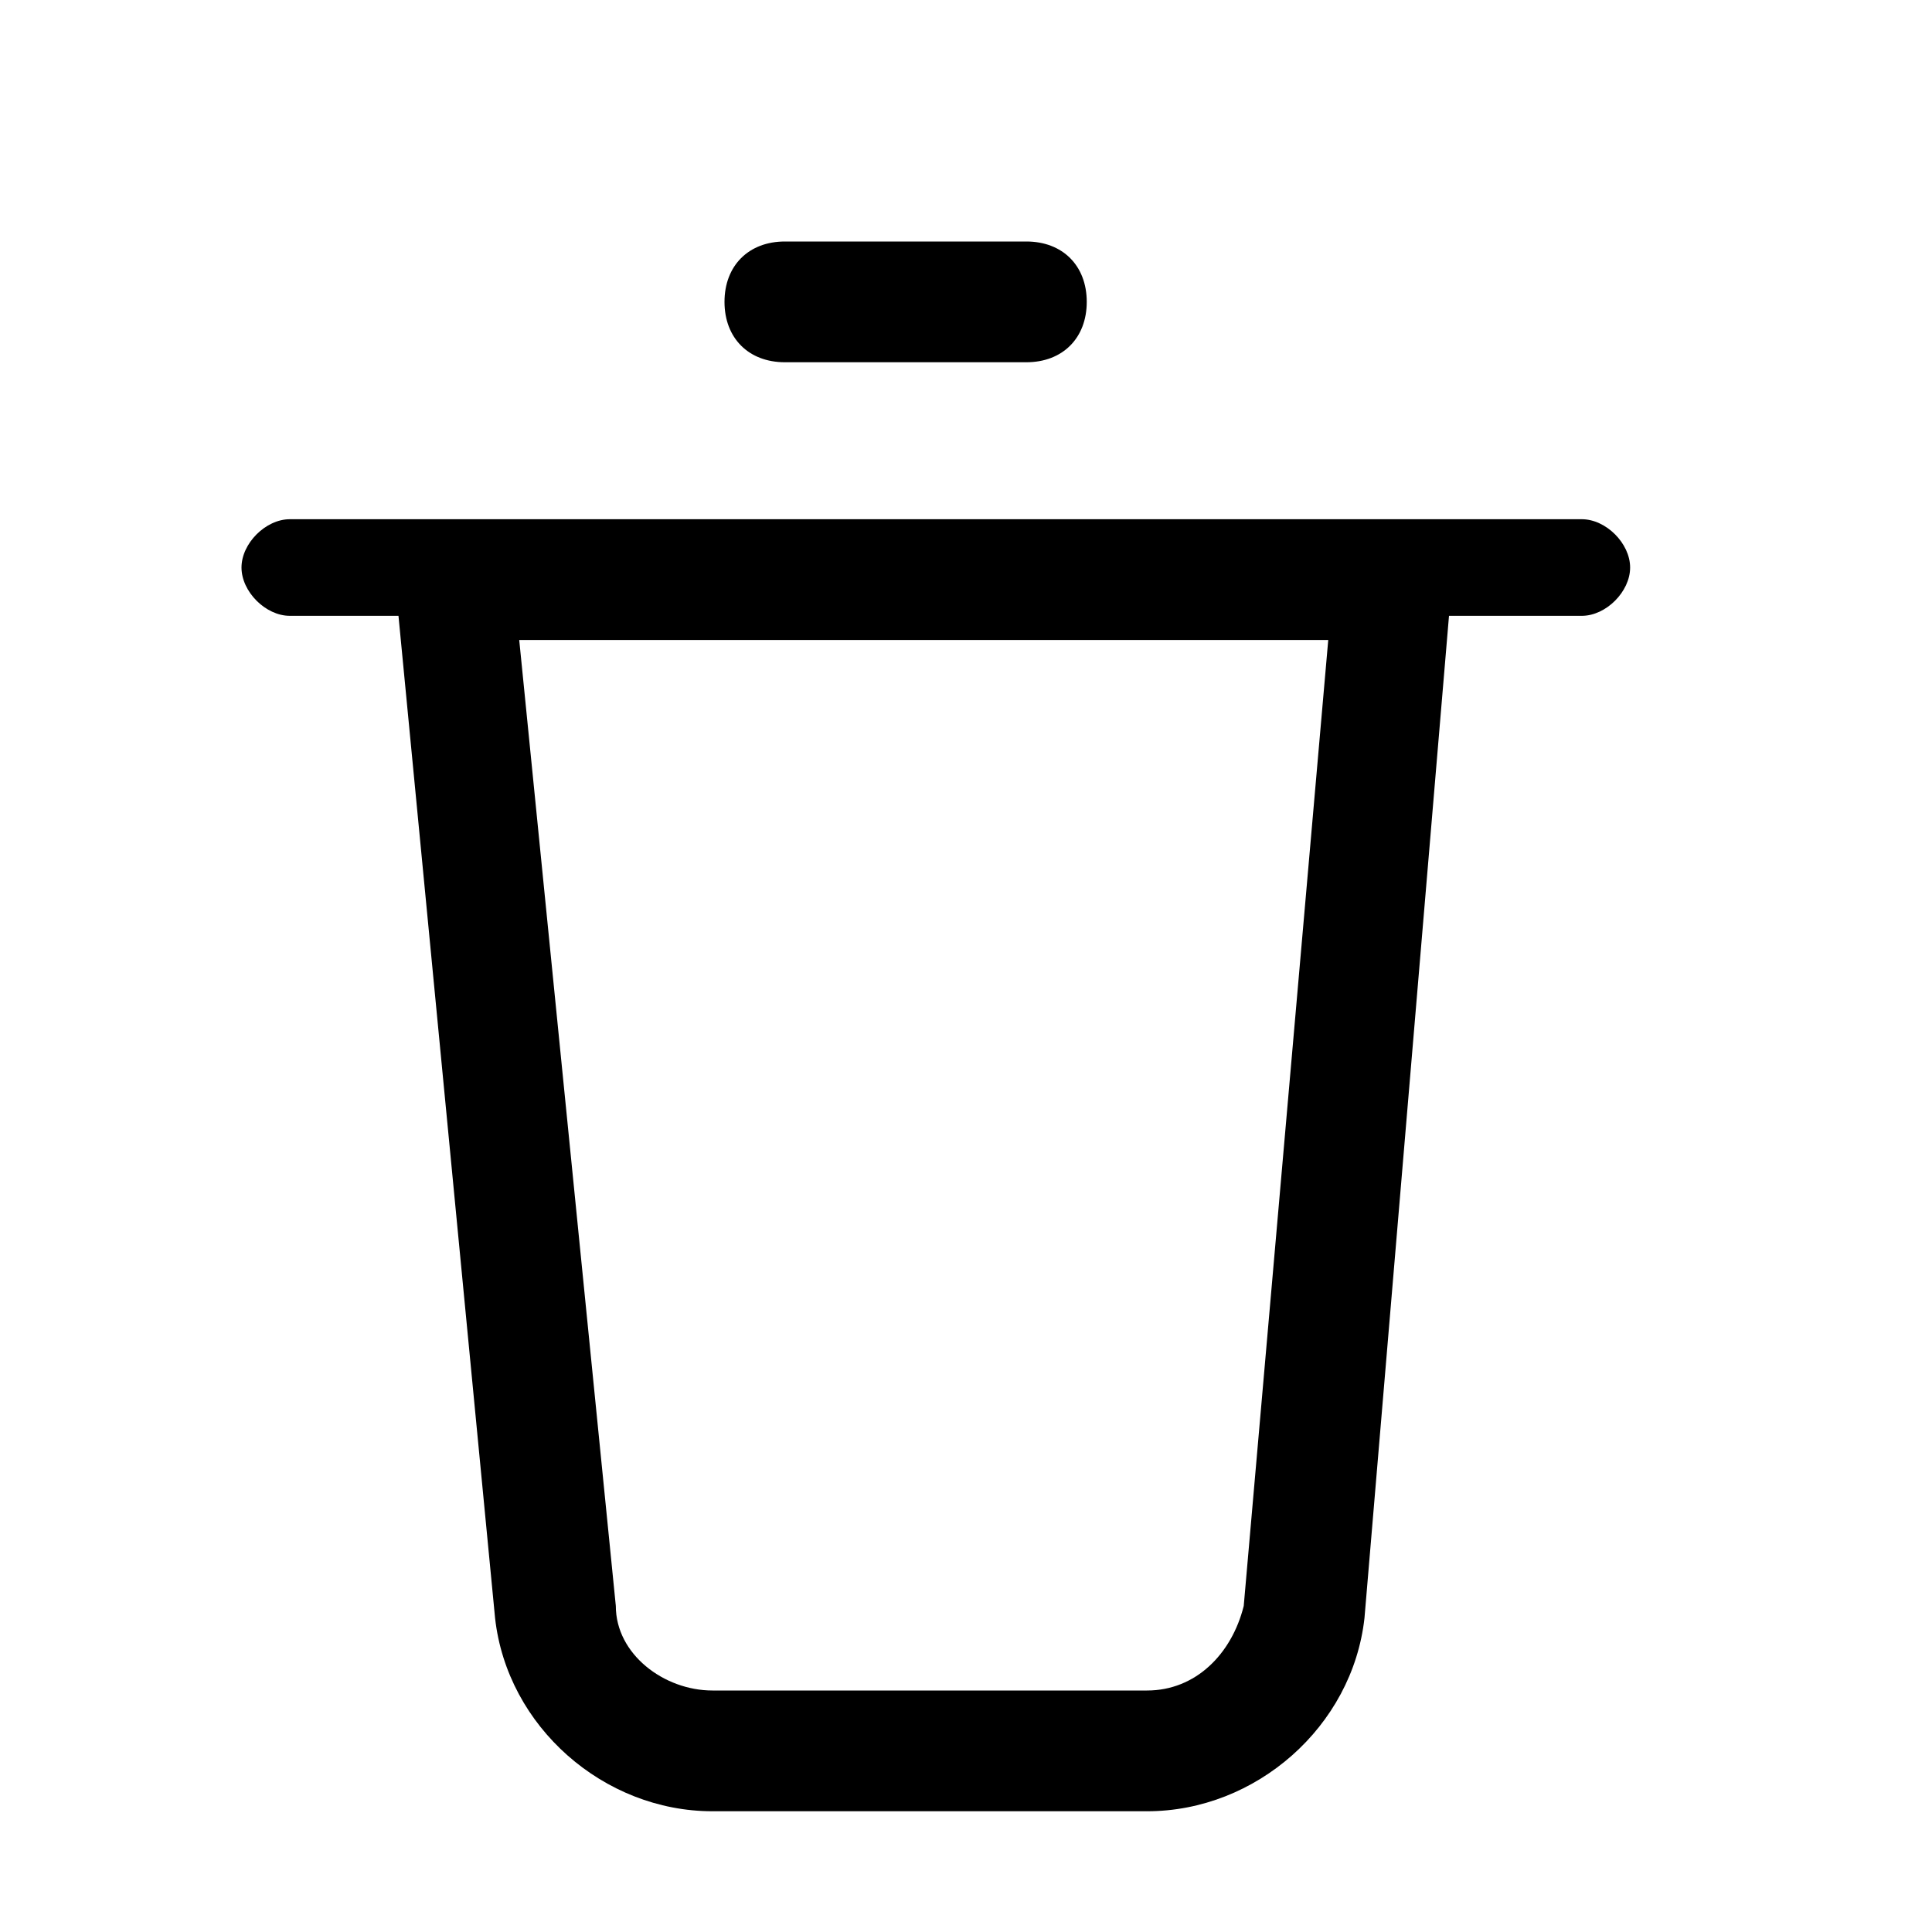 <?xml version="1.0" encoding="utf-8"?>
<!-- Generator: Adobe Illustrator 22.1.0, SVG Export Plug-In . SVG Version: 6.00 Build 0)  -->
<svg version="1.1" id="remove-icon" xmlns="http://www.w3.org/2000/svg" xmlns:xlink="http://www.w3.org/1999/xlink" x="0px"
	 y="0px" viewBox="0 0 16 16" style="enable-background:new 0 0 16 16;" xml:space="preserve">
<path id="_x3C_Path_x3E_" d="M5.1,13.3c0,0.4,0.4,0.7,0.8,0.7l3.6,0c0.4,0,0.7-0.3,0.8-0.7l0.7-8H4.3L5.1,13.3z M12,5.1l-0.7,8.3
	c-0.1,0.9-0.9,1.6-1.8,1.6H5.9c-0.9,0-1.7-0.7-1.8-1.6L3.3,5.1H2.4C2.2,5.1,2,4.9,2,4.7c0-0.2,0.2-0.4,0.4-0.4h10.7
	c0.2,0,0.4,0.2,0.4,0.4c0,0.2-0.2,0.4-0.4,0.4H12z M6.5,2h2C8.8,2,9,2.2,9,2.5S8.8,3,8.5,3h-2C6.2,3,6,2.8,6,2.5S6.2,2,6.5,2z"/>
</svg>
